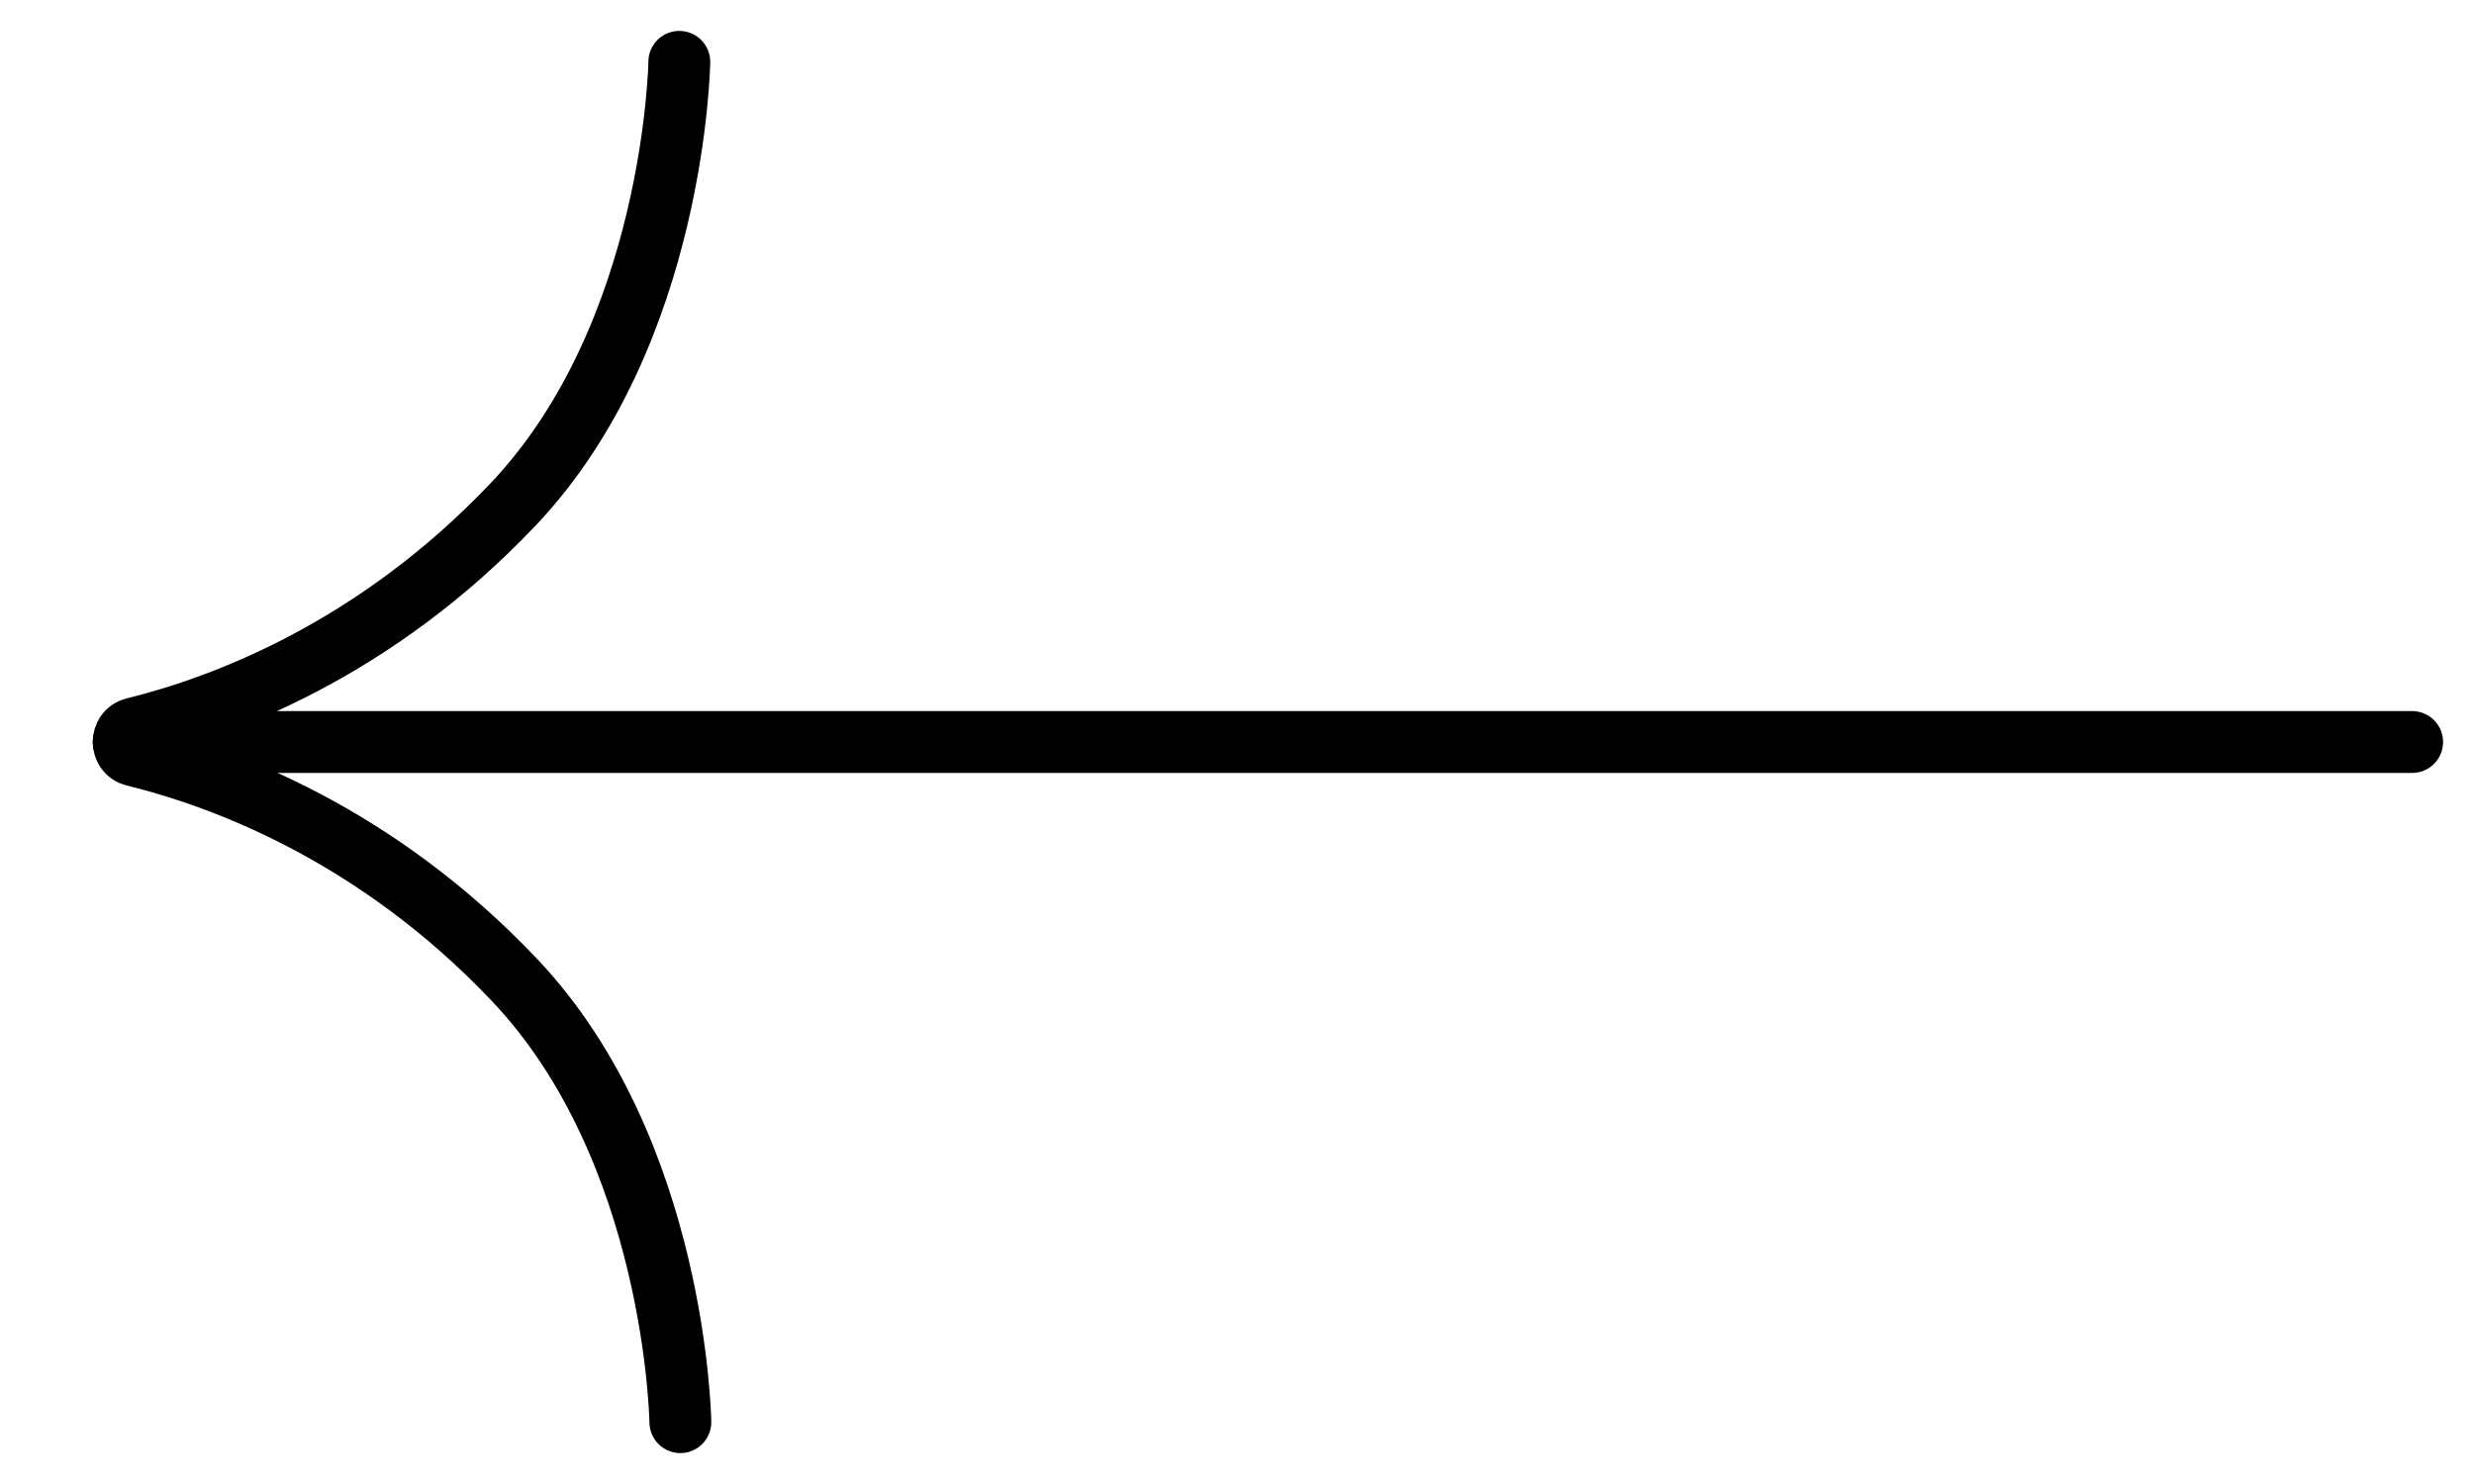 <svg width="40" height="24" viewBox="0 0 40 24" fill="none" xmlns="http://www.w3.org/2000/svg">
    <path d="M11 23C11 23 10.939 18.609 8.315 15.845C6.084 13.491 3.615 12.573 2.165 12.217C1.945 12.163 1.945 11.835 2.165 11.781C3.61 11.425 6.069 10.507 8.298 8.155C10.92 5.389 10.983 1 10.983 1"
          stroke="black" stroke-miterlimit="10" stroke-linecap="round"/>
    <path d="M2 12H39" stroke="black" stroke-miterlimit="10" stroke-linecap="round"/>
</svg>
